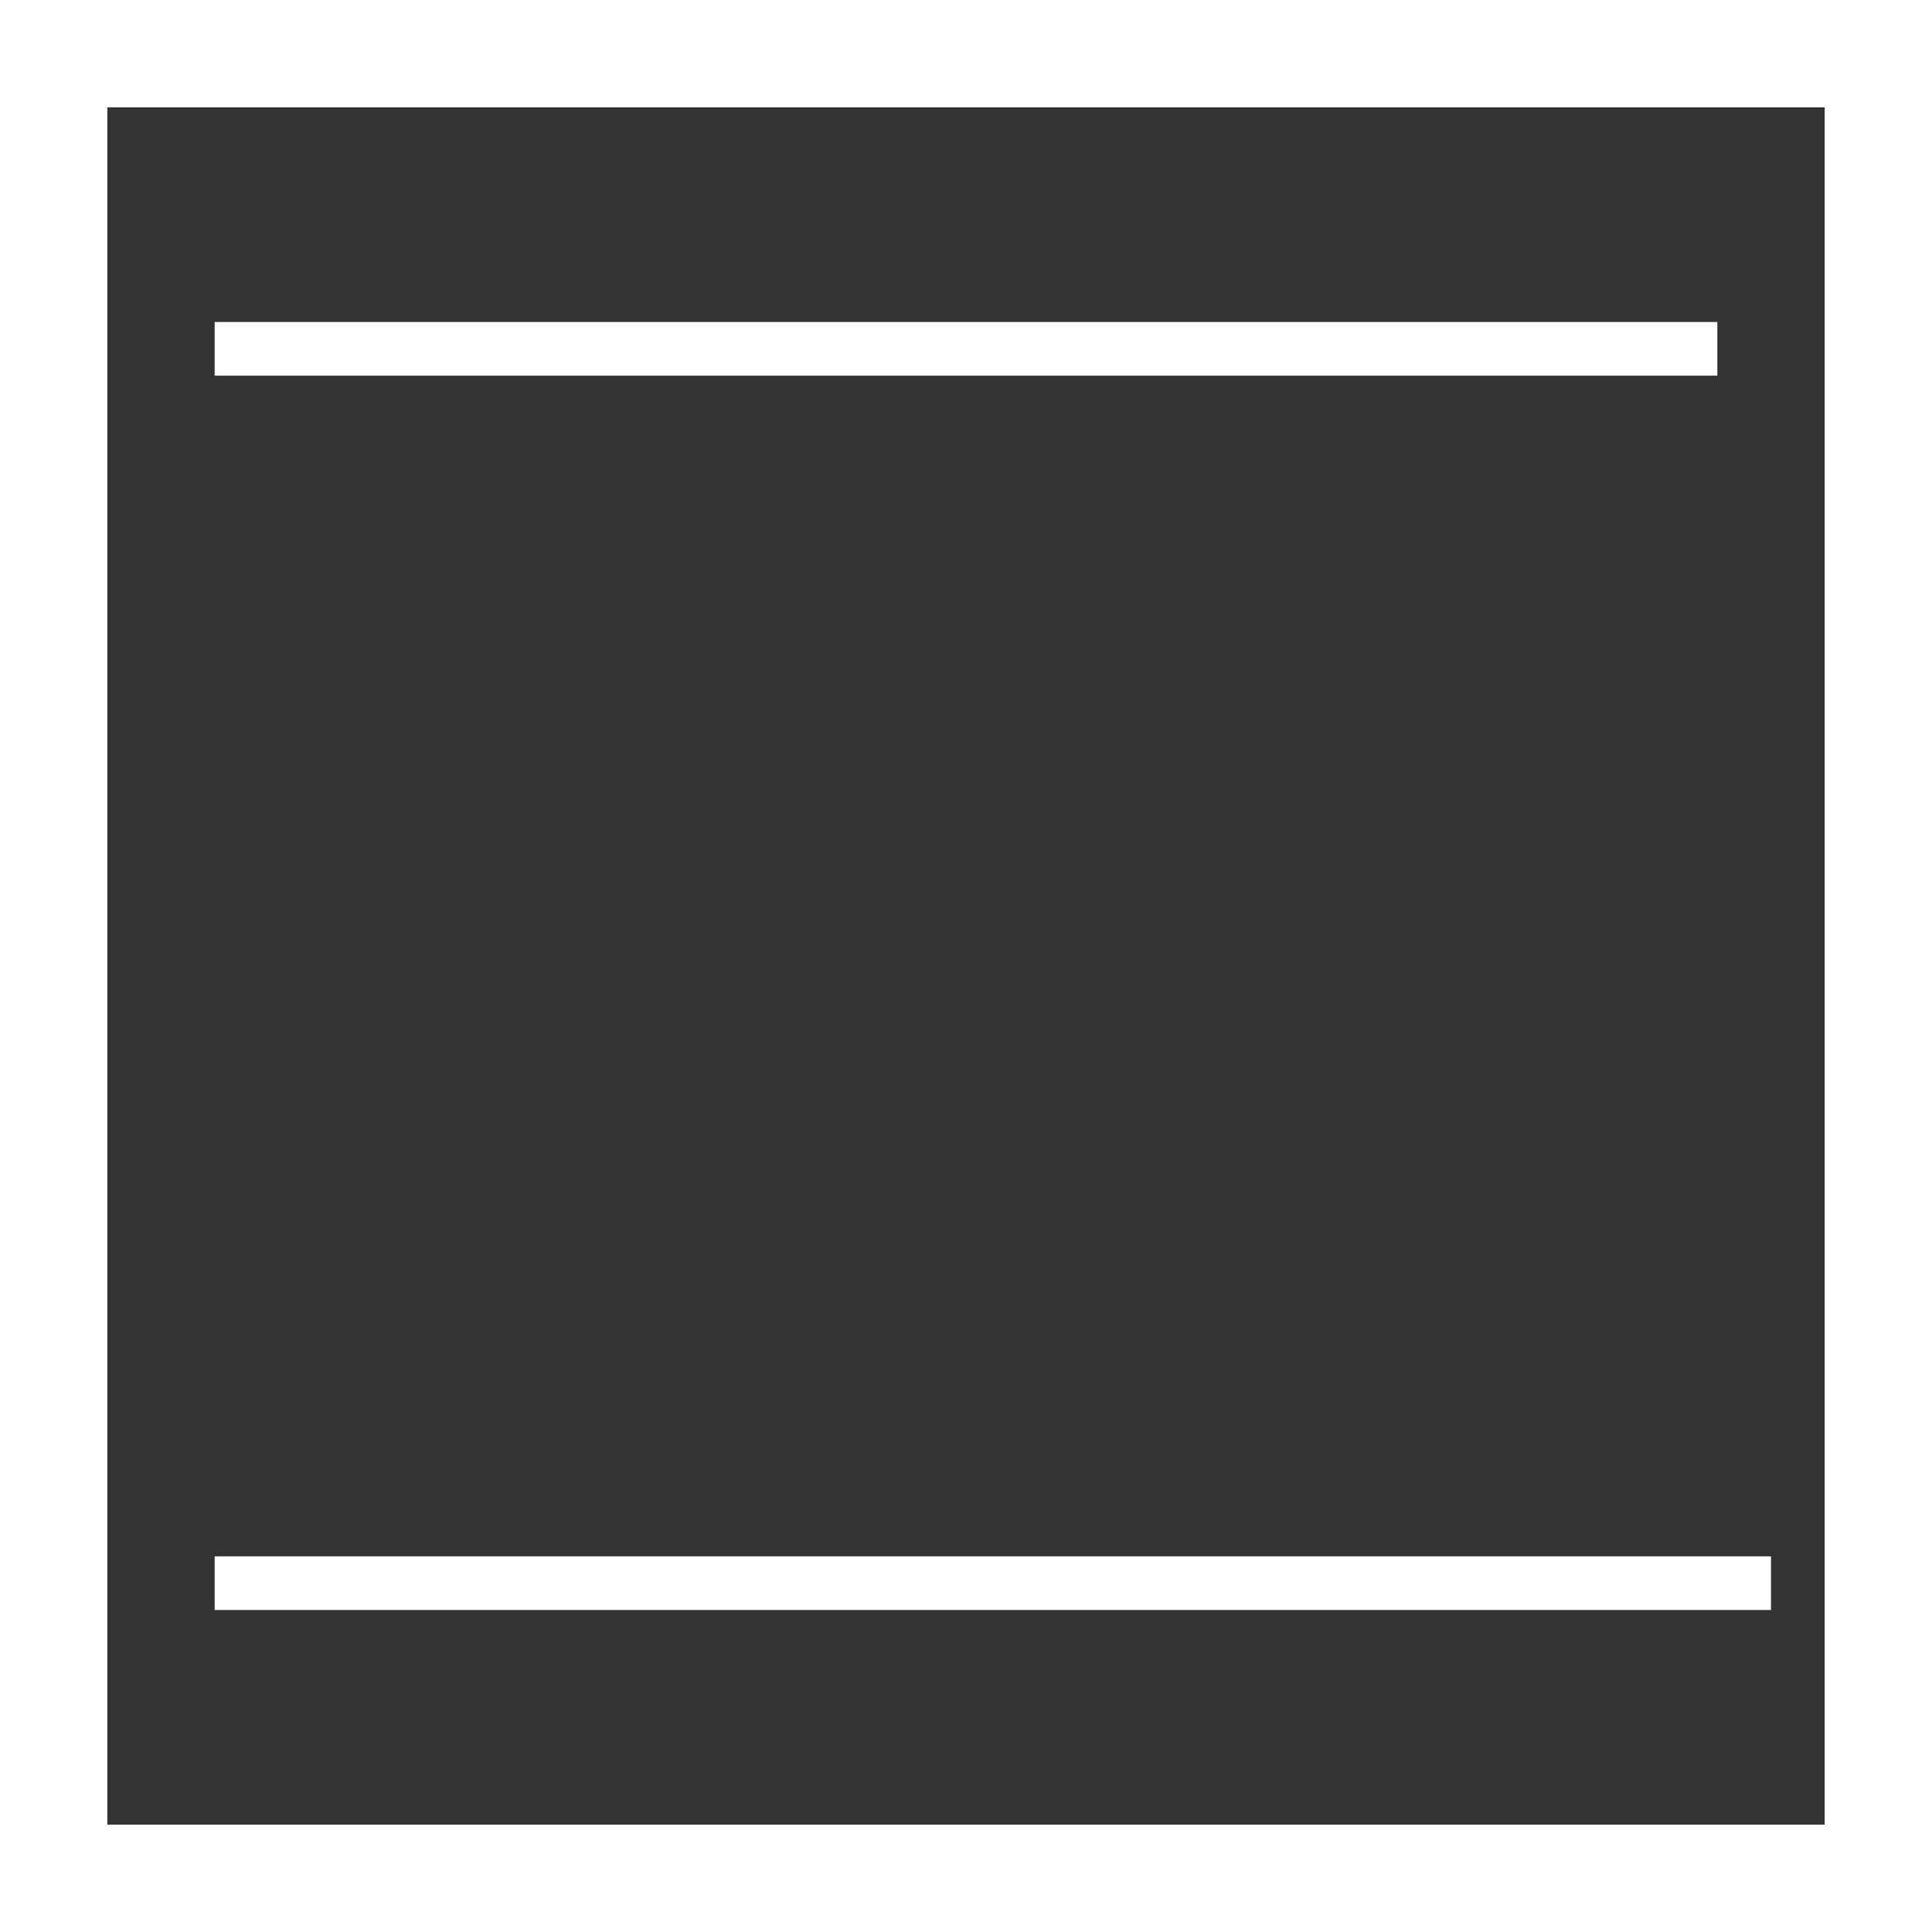 
<svg xmlns="http://www.w3.org/2000/svg" version="1.1" xmlns:xlink="http://www.w3.org/1999/xlink" preserveAspectRatio="none" x="0px" y="0px" width="36px" height="36px" viewBox="0 0 36 36">
<rect x="0" y="0" width="36" height="36" fill="#333333" stroke="none"/>
<defs>
<g id="iconLayout_0_Layer1_0_FILL">
<path fill="#FFFFFF" stroke="none" d="
M 0 0
L 0 36 36 36 36 0 0 0
M 2 2
L 34 2 34 34 2 34 2 2
M 4 29
L 4 30 33 30 33 29 4 29
M 32 7
L 32 6 4 6 4 7 32 7 Z"/>
</g>

<g id="iconLayout_0_Layer0_0_FILL">
<path fill="#FFFFFF" fill-opacity="0" stroke="none" d="
M 36 36
L 36 0 0 0 0 36 36 36 Z"/>
</g>
</defs>

<g transform="matrix( 1, 0, 0, 1, 0,0) ">
<g transform="matrix( 1, 0, 0, 1, 0,0) ">
<use xlink:href="#iconLayout_0_Layer1_0_FILL"/>
</g>

<g transform="matrix( 1, 0, 0, 1, 0,0) ">
<use xlink:href="#iconLayout_0_Layer0_0_FILL"/>
</g>
</g>
</svg>
